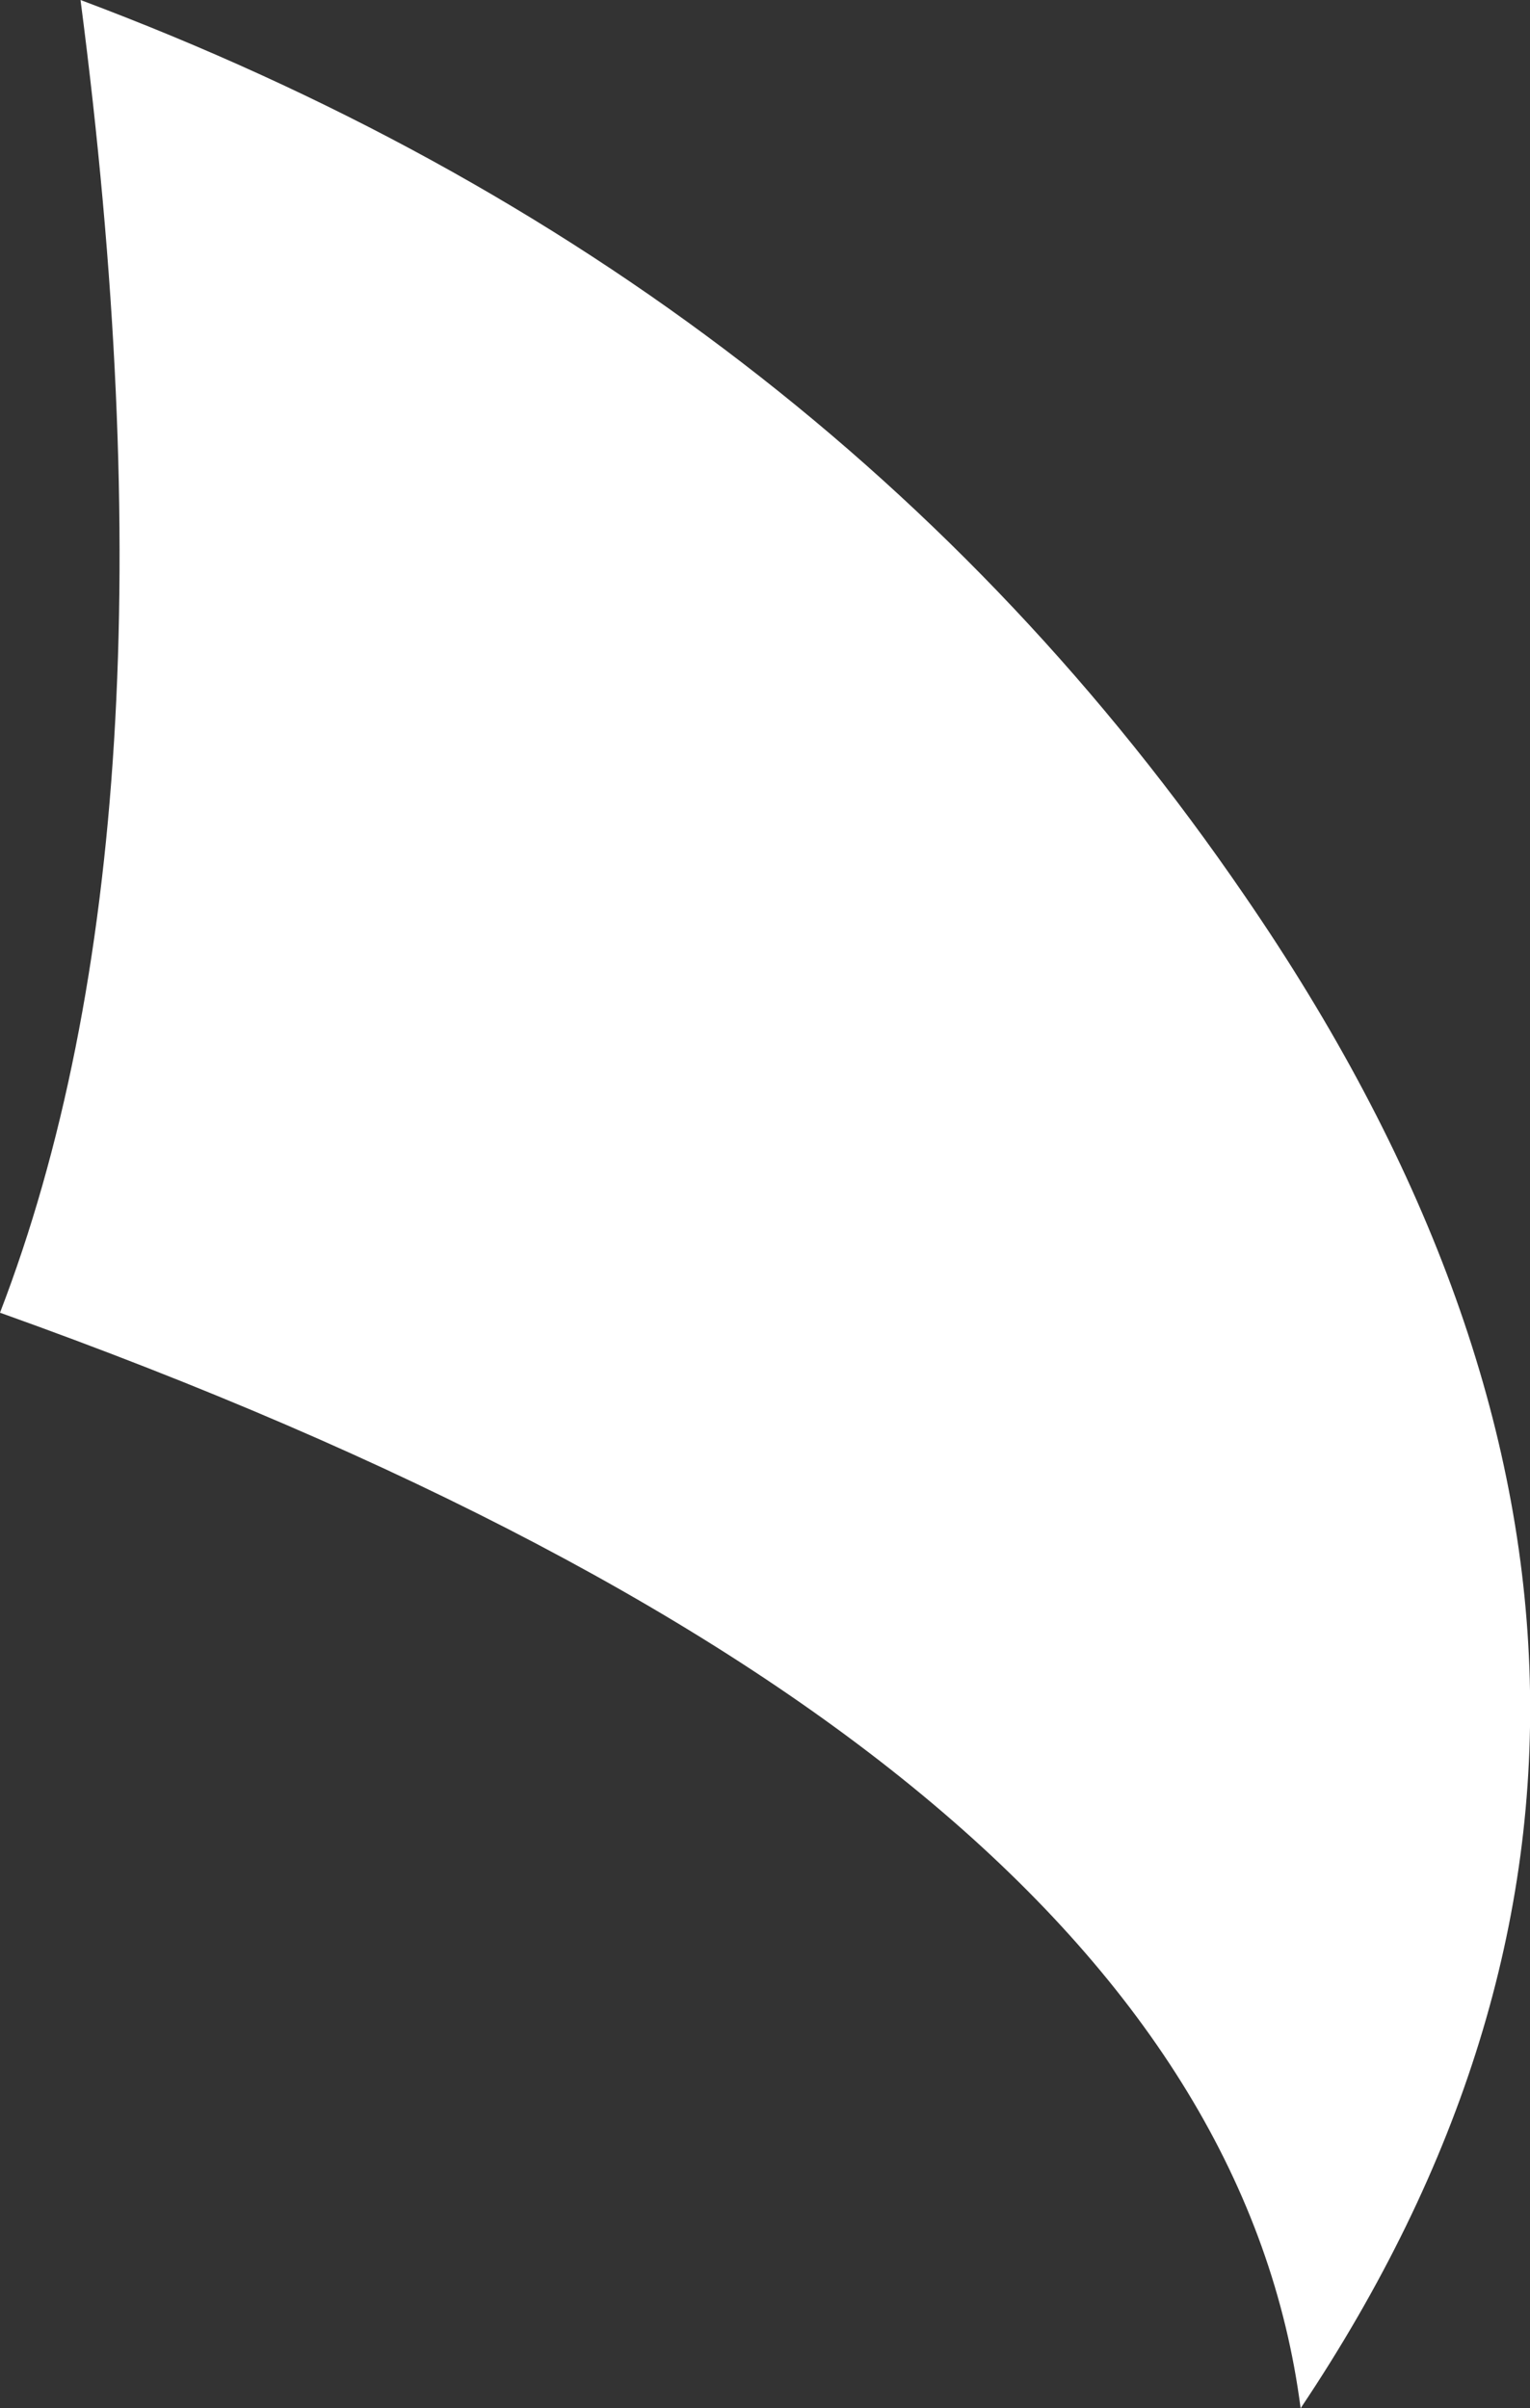 <?xml version="1.0" encoding="UTF-8" standalone="no"?>
<svg xmlns:xlink="http://www.w3.org/1999/xlink" height="49.35px" width="31.35px" xmlns="http://www.w3.org/2000/svg">
  <rect width="100%" height="100%" fill="#333333" stroke="none"/>
  <g transform="matrix(1.0, 0.0, 0.0, 1.0, -10.6, 29.7)">
    <path d="M36.1 -11.35 Q47.2 4.8 37.25 19.65 35.5 6.1 10.6 -2.8 14.45 -12.8 12.25 -29.7 27.45 -24.0 36.1 -11.35" fill="#ffffff" fill-rule="evenodd" stroke="none"/>
  </g>
</svg>
